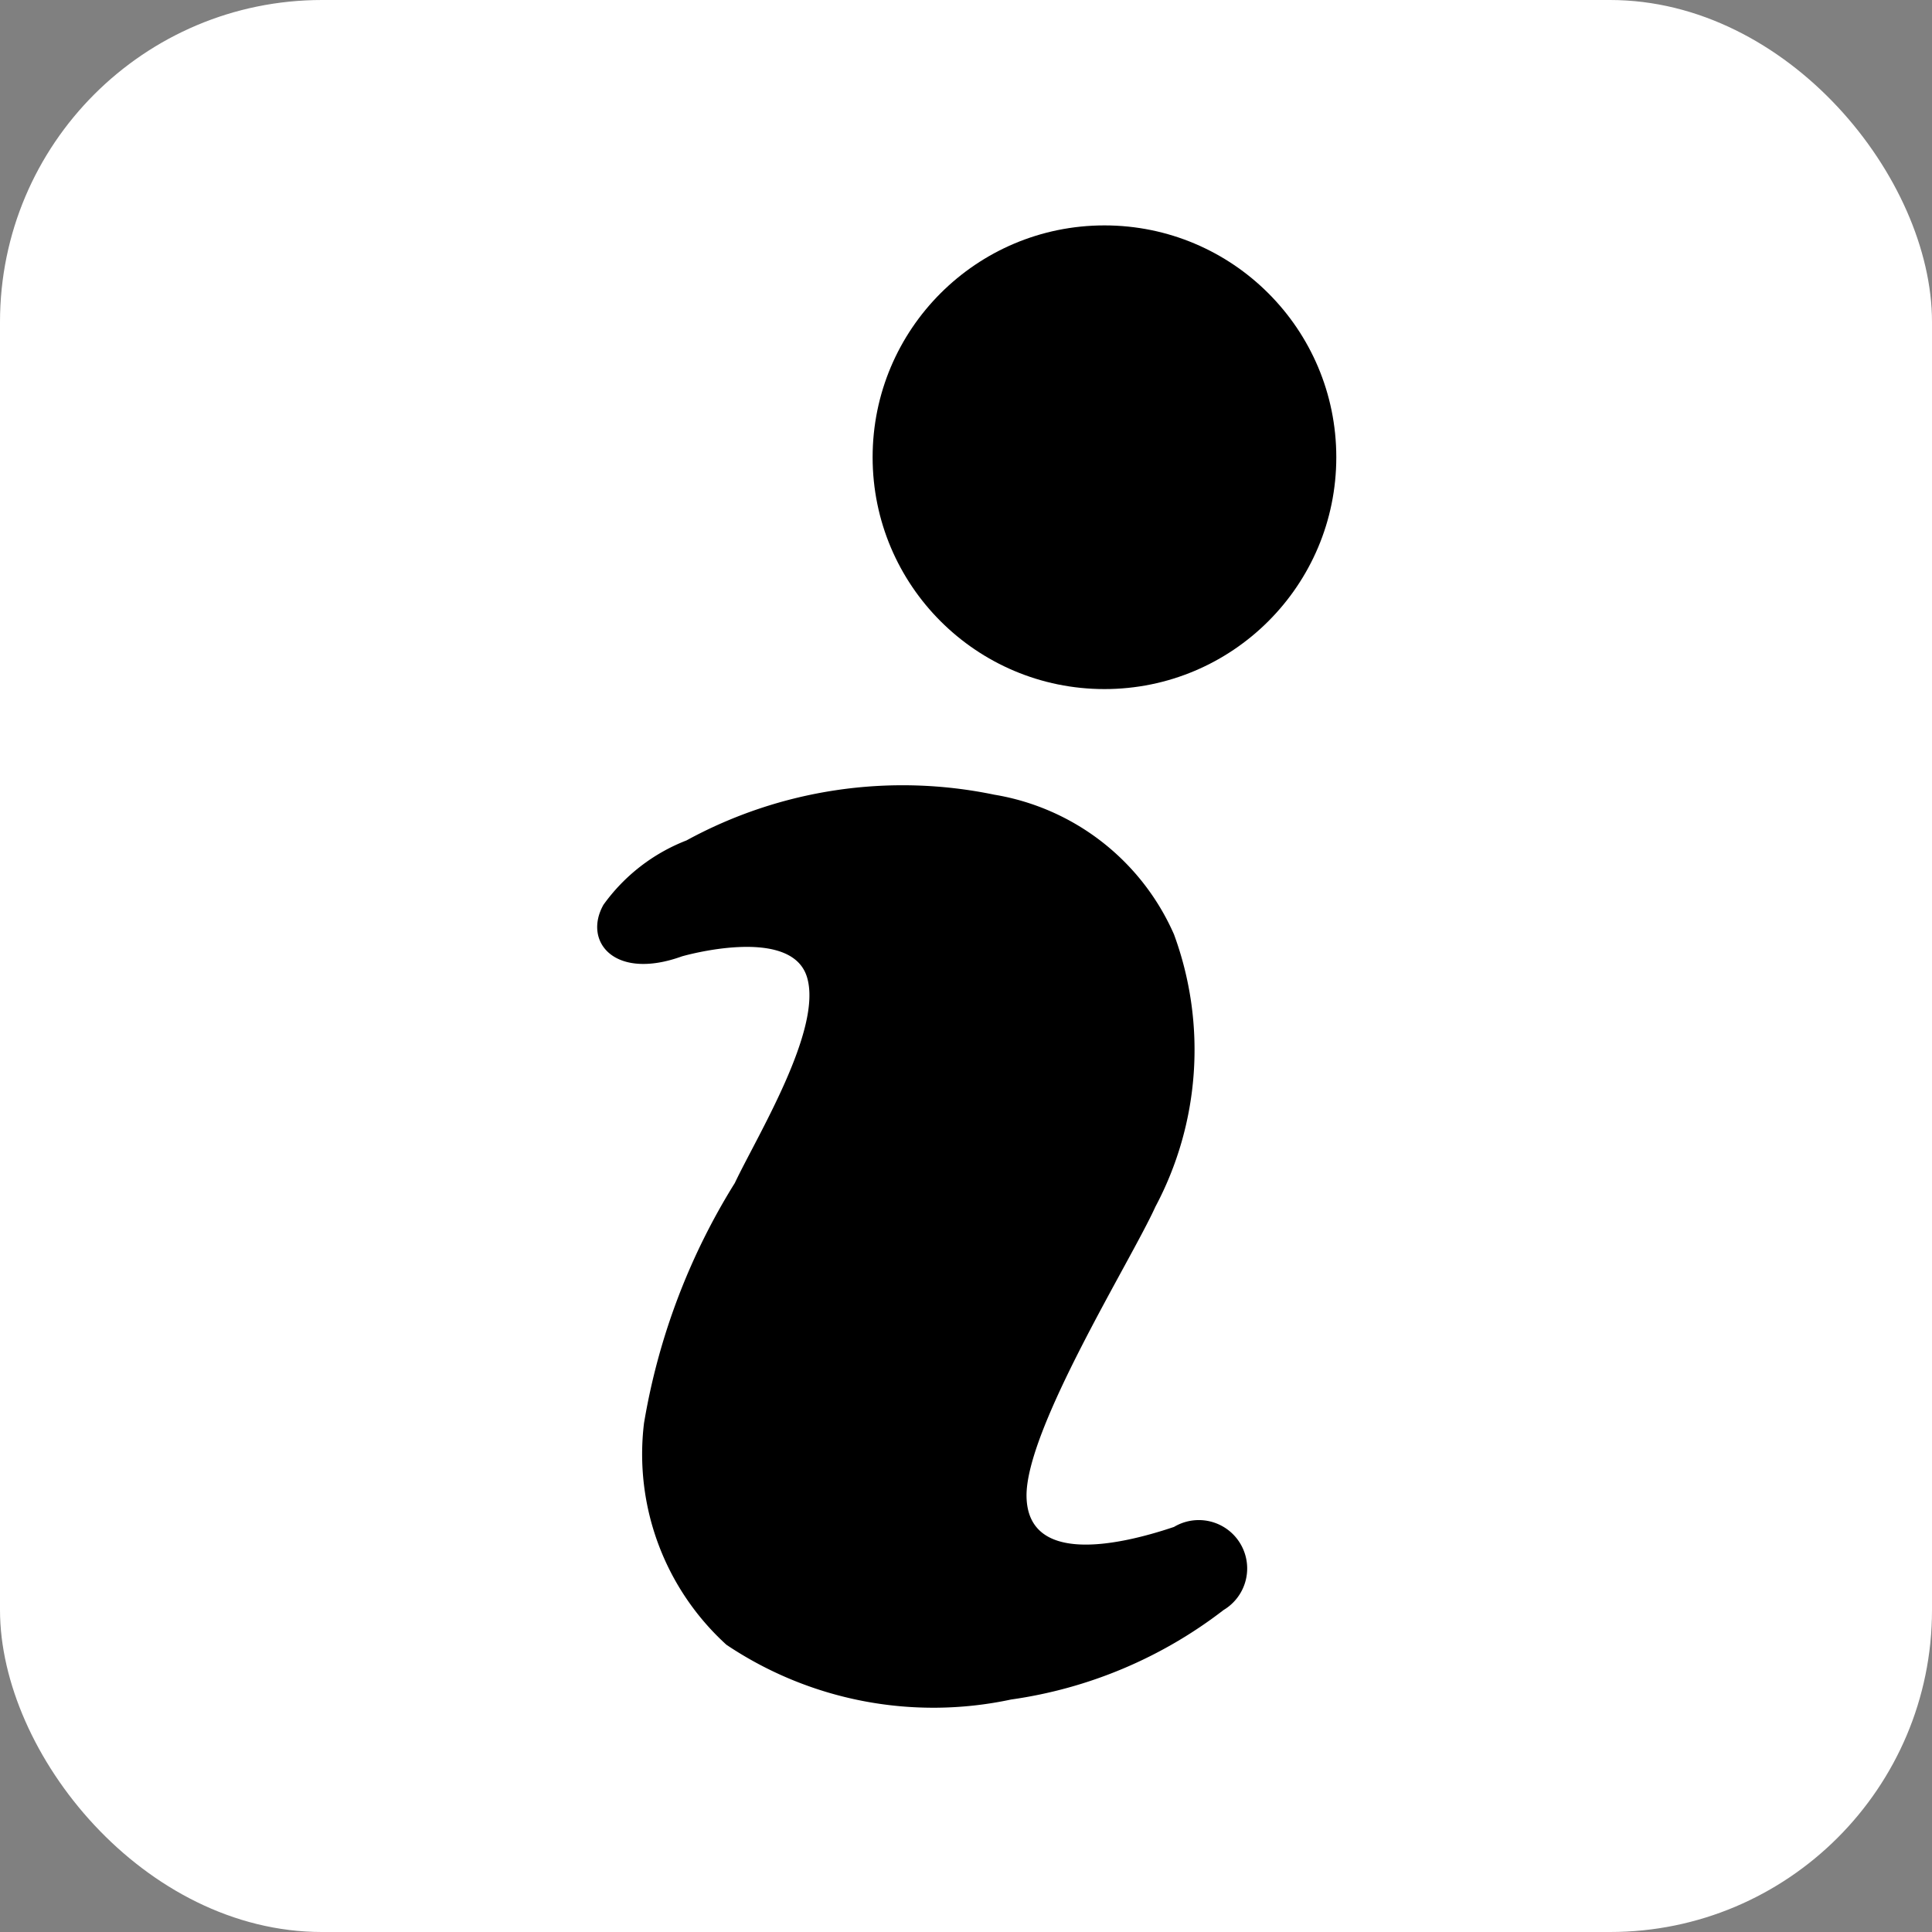 <svg xmlns="http://www.w3.org/2000/svg" viewBox="0 0 30 30"><rect x="0" y="0" width="30" height="30" fill="#808080" stroke="none"/><defs><style>.cls-1{fill:#fff;}</style></defs><title>Ресурс 1</title><g id="Слой_2" data-name="Слой 2"><g id="Layer_1" data-name="Layer 1"><rect class="cls-1" width="30" height="30" rx="5"/><circle cx="17.15" cy="7.1" r="3.6"/><path d="M10.59,14.85s1.69-.49,1.94.32-.78,2.48-1.12,3.2A10.24,10.24,0,0,0,10,22.1a4,4,0,0,0,1.28,3.44,5.77,5.77,0,0,0,4.42.85A7,7,0,0,0,19,25a.75.75,0,0,0-.77-1.29c-.92.31-2.27.57-2.29-.47s1.62-3.66,2-4.5a5.19,5.19,0,0,0,.29-4.23,3.71,3.71,0,0,0-2.79-2.17,7,7,0,0,0-4.78.71,2.86,2.86,0,0,0-1.29,1C9.05,14.62,9.54,15.23,10.59,14.85Z"/></g></g></svg>
